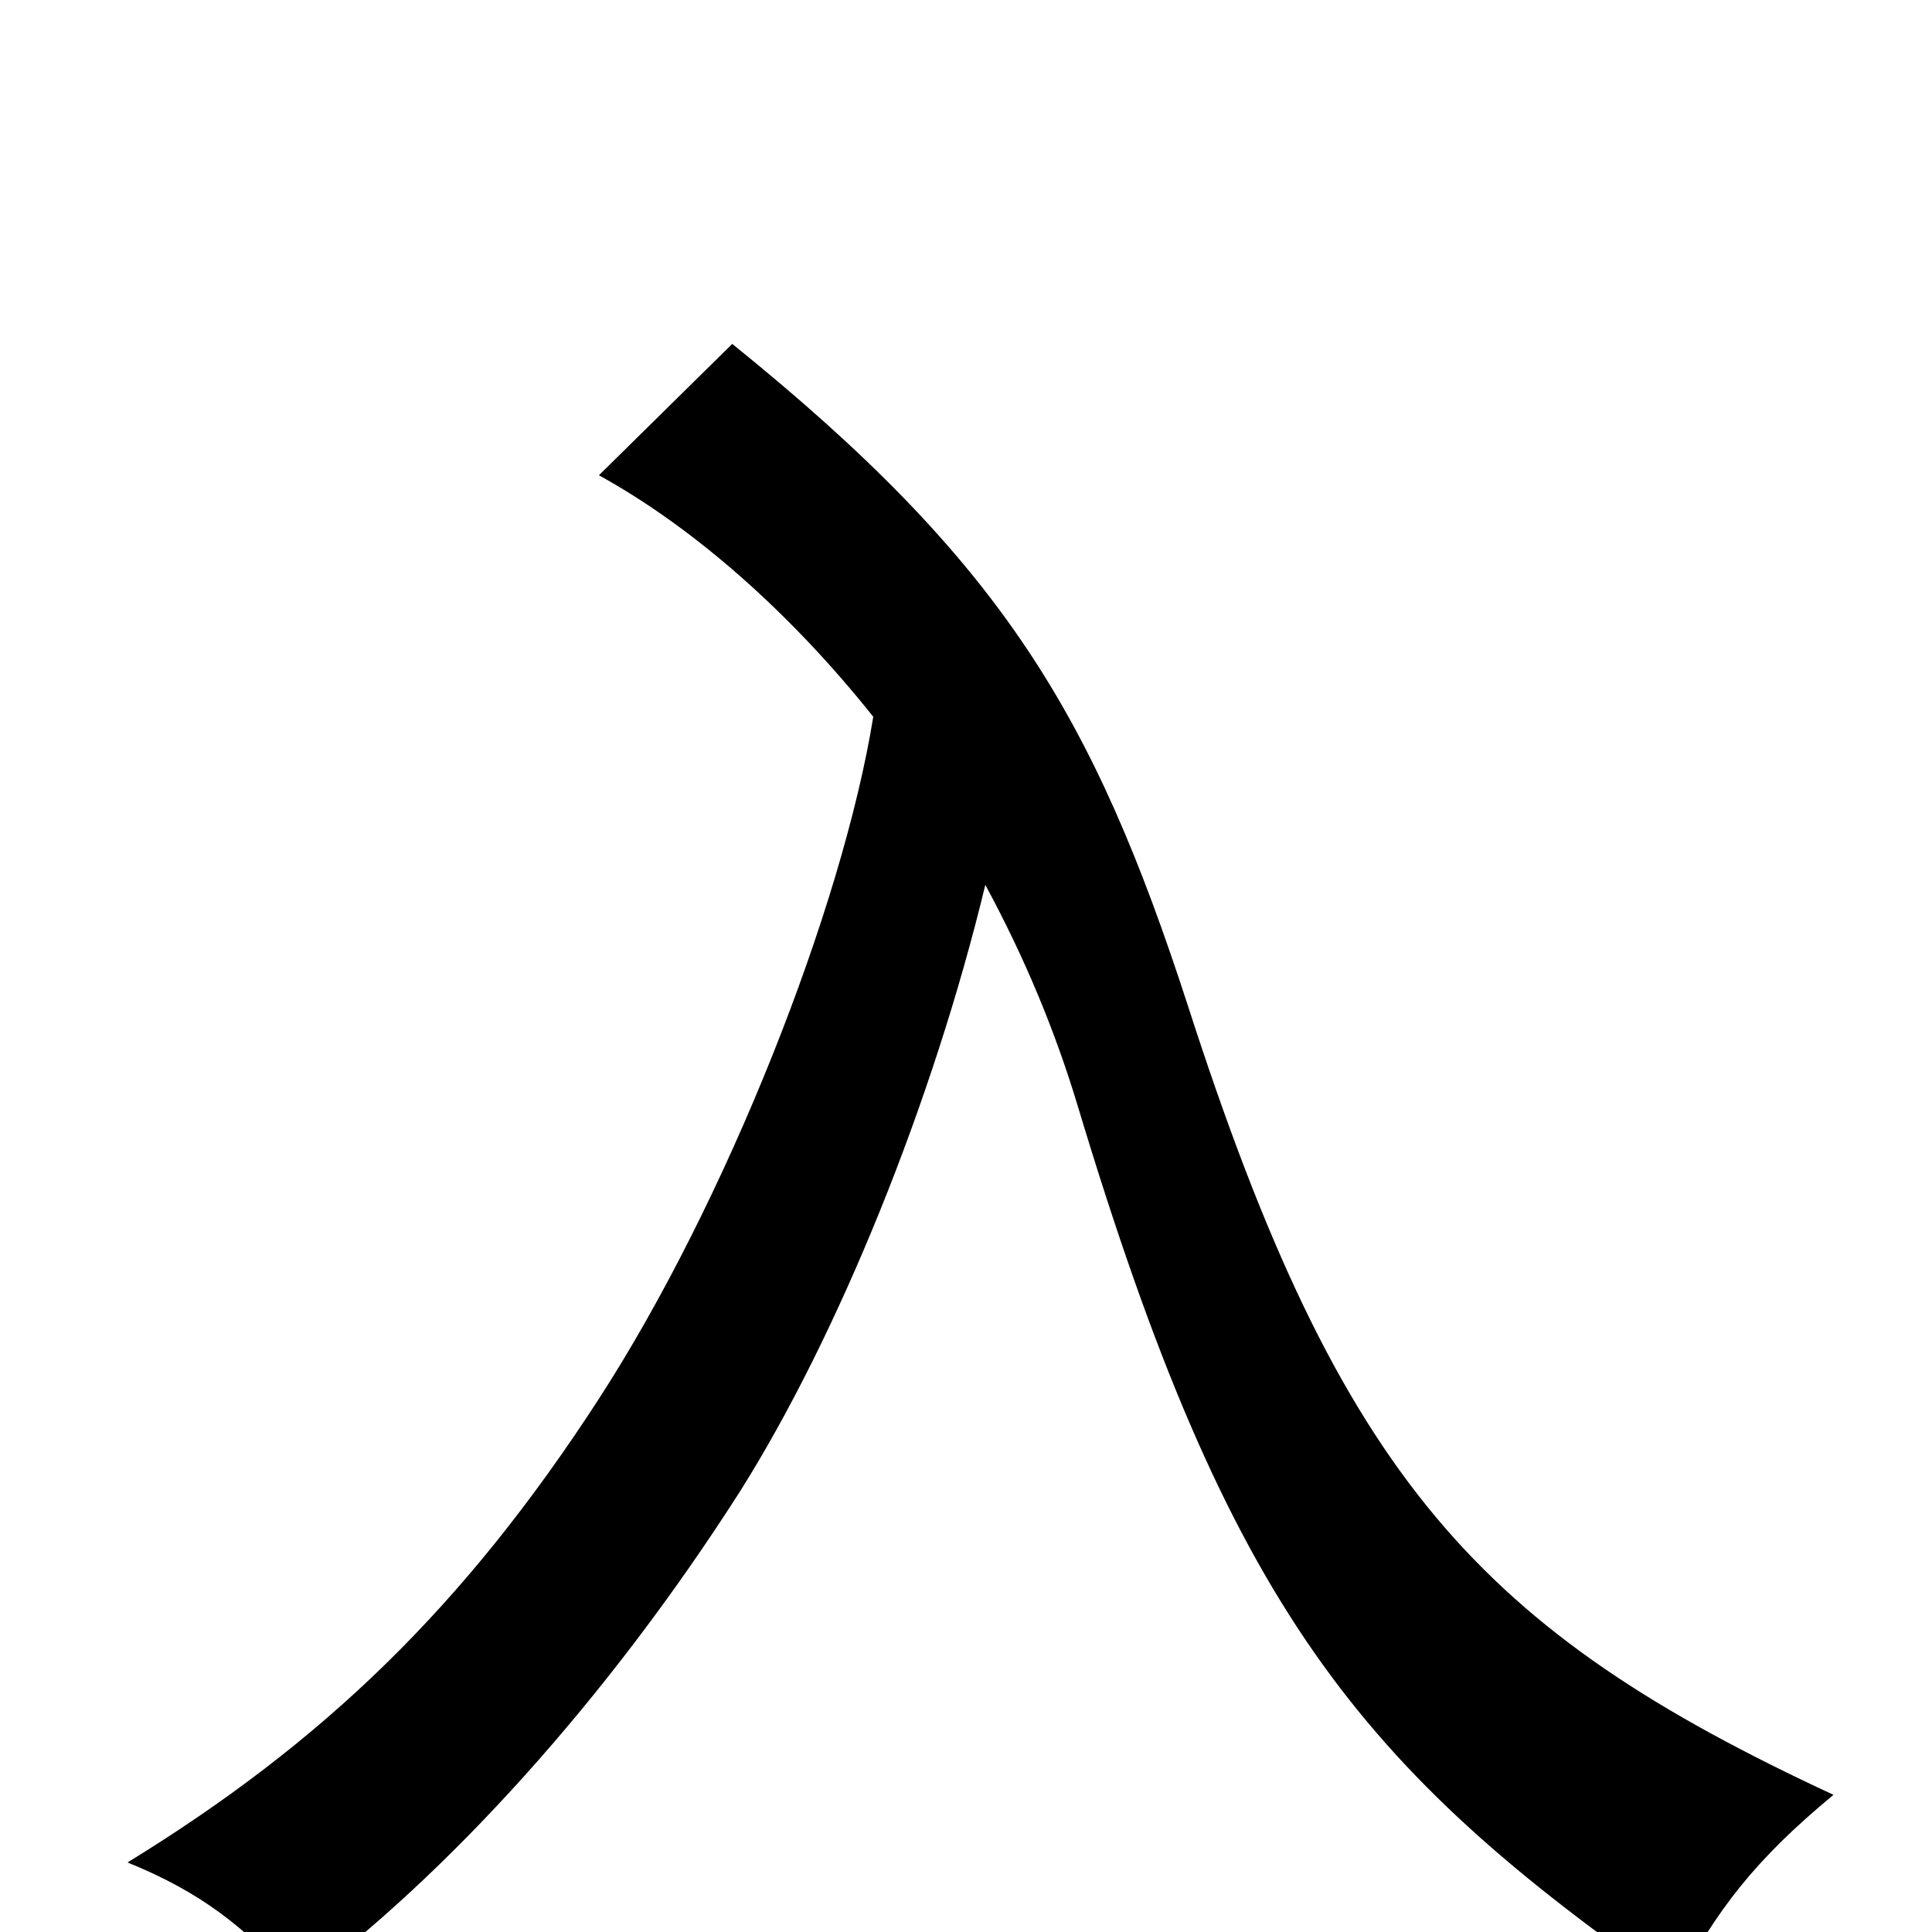 <svg xmlns="http://www.w3.org/2000/svg" viewBox="0 -1000 1000 1000">
	<path fill="#000000" d="M452 -629C436 -530 376 -378 310 -276C240 -168 167 -98 66 -36C103 -21 127 -3 154 28C231 -29 314 -120 383 -228C434 -309 483 -430 510 -542C530 -505 546 -467 558 -427C636 -168 703 -85 867 29C889 -12 908 -37 949 -71C766 -156 694 -234 615 -479C566 -630 519 -709 379 -822L310 -754C359 -727 409 -683 452 -629Z"/>
</svg>